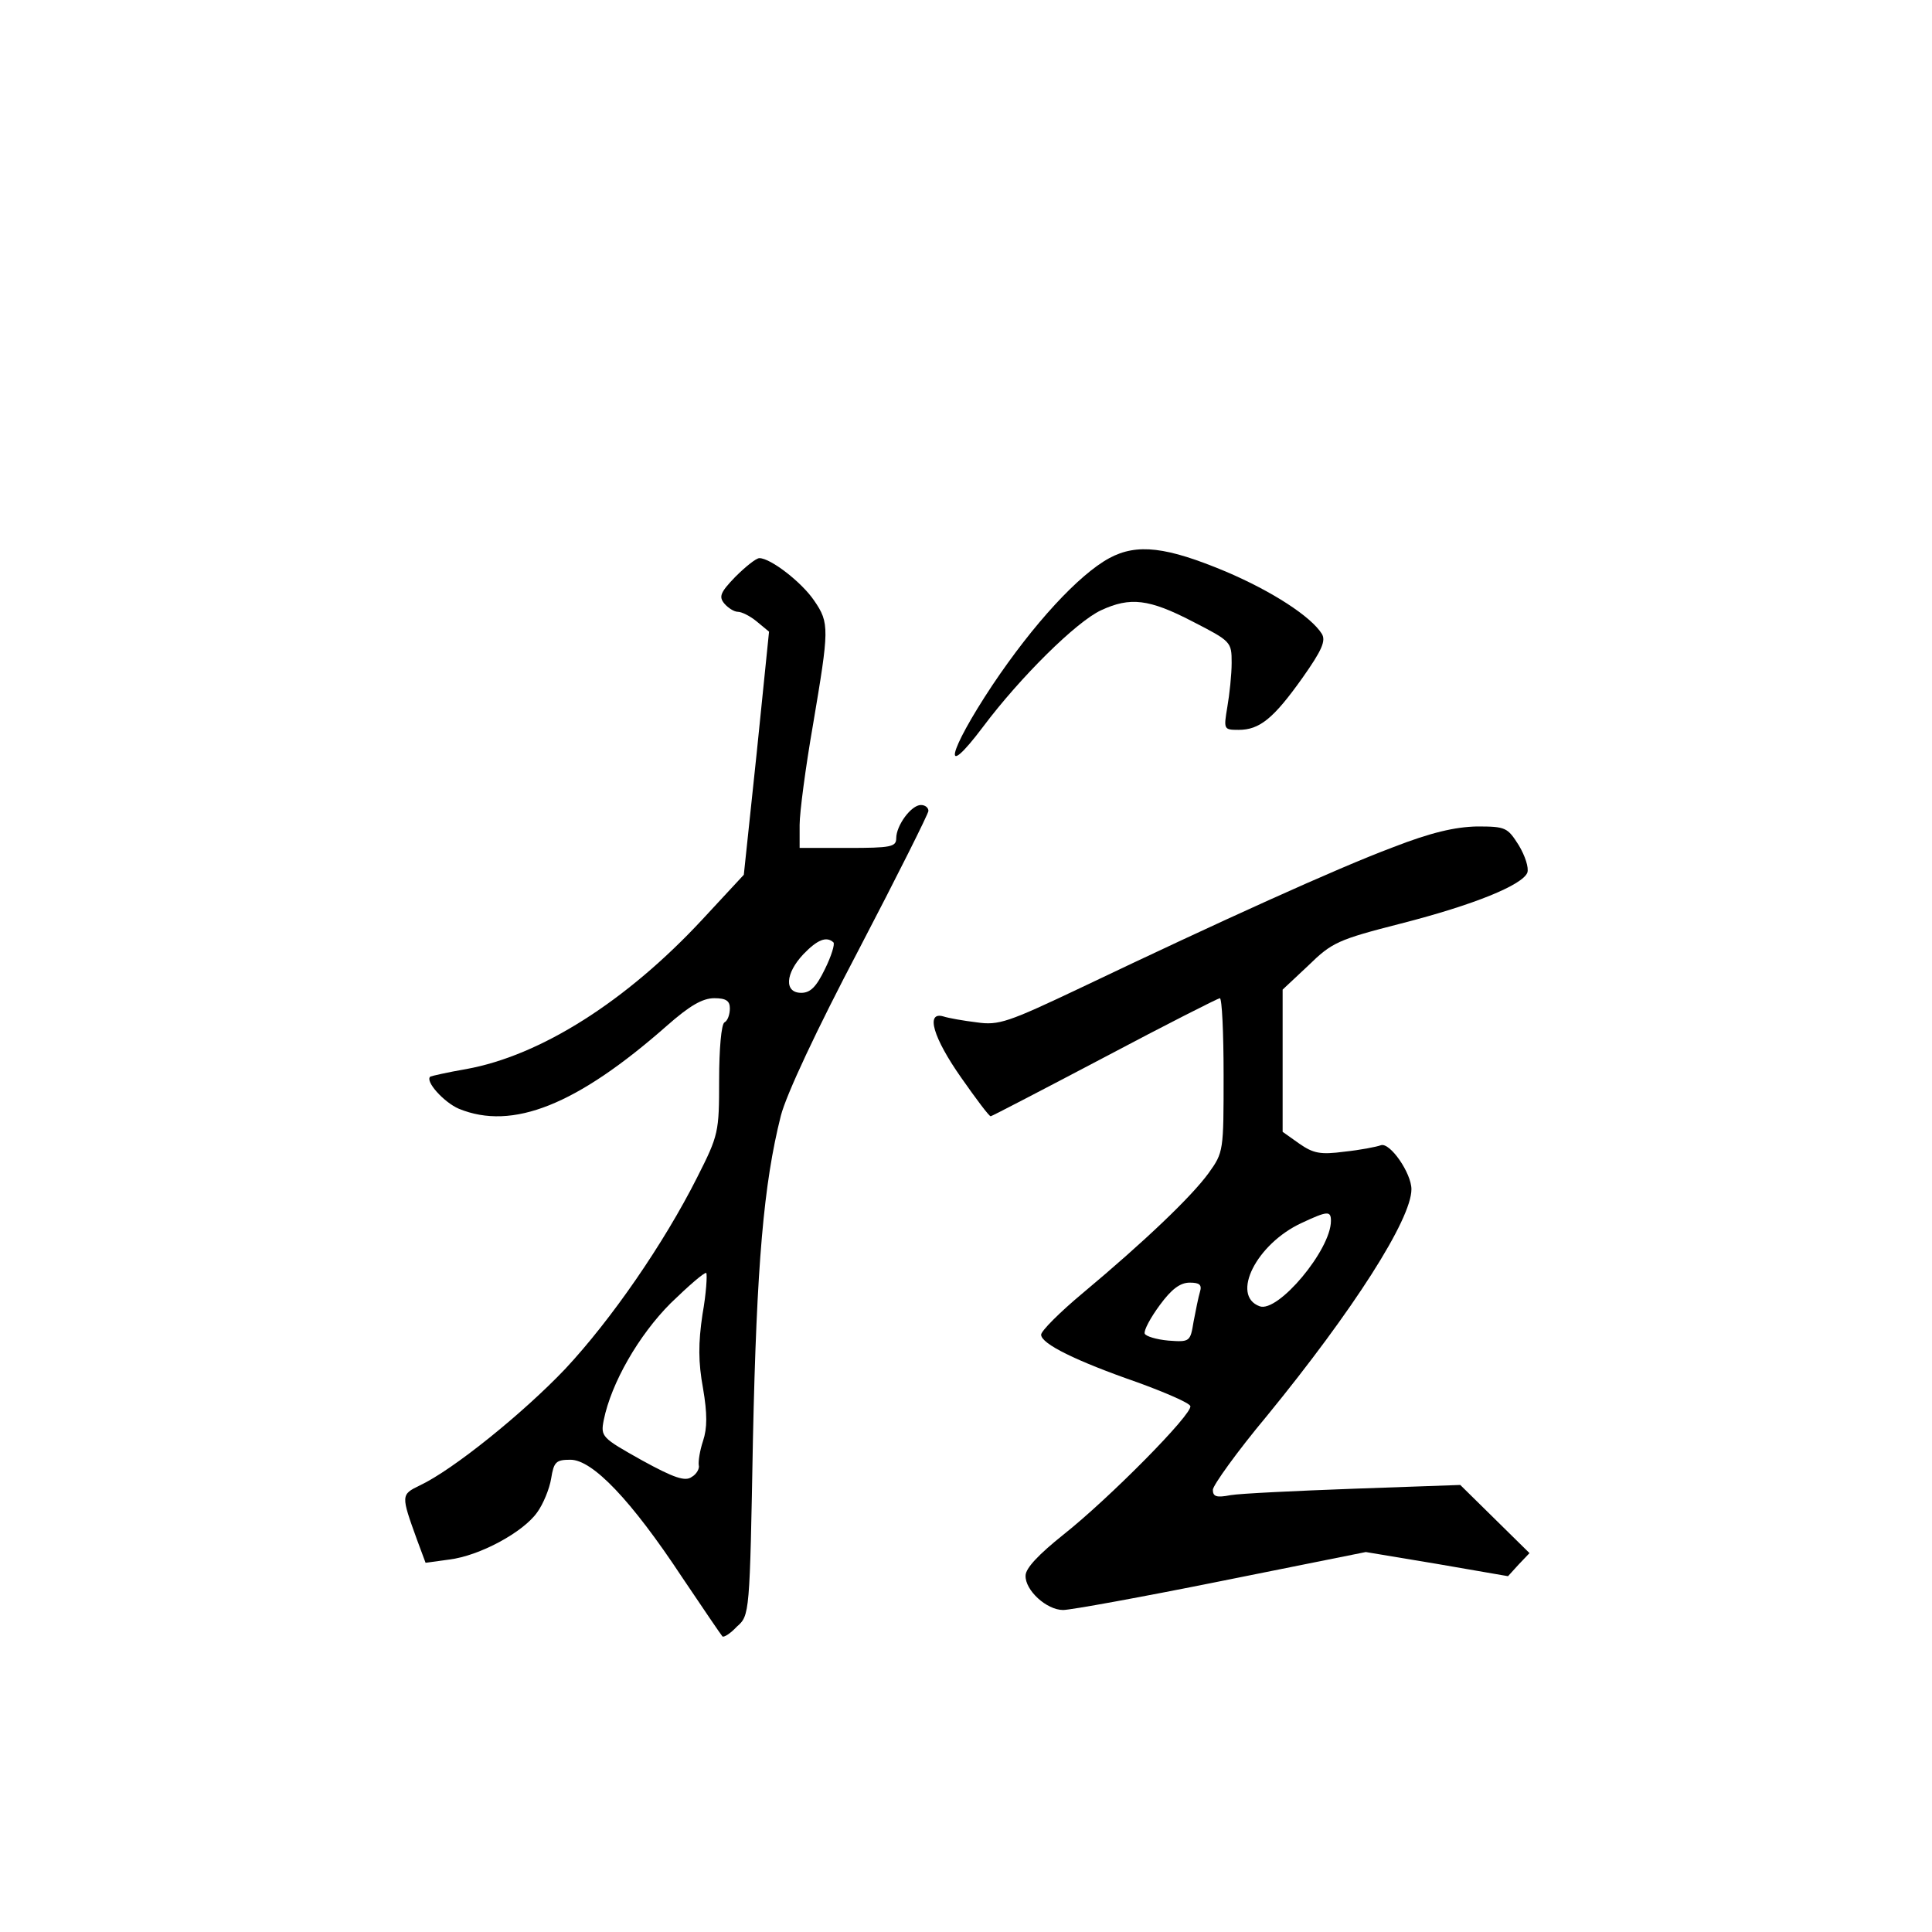 <?xml version="1.0" standalone="no"?>
<!DOCTYPE svg PUBLIC "-//W3C//DTD SVG 20010904//EN"
 "http://www.w3.org/TR/2001/REC-SVG-20010904/DTD/svg10.dtd">
<svg version="1.0" xmlns="http://www.w3.org/2000/svg"
 width="360pt" height="360pt" viewBox="0 0 360 360"
 preserveAspectRatio="xMidYMid meet">
<g transform="translate(0,360) scale(0.1,-0.1)"
fill="#000000" stroke="none">
<path d="M2067 2560 c-57 -31 -141 -122 -218 -237 -83 -125 -96 -182 -17 -77
69 92 174 196 220 217 54 25 89 21 170 -21 72 -37 73 -38 73 -77 0 -22 -4 -59
-8 -82 -7 -42 -7 -43 21 -43 39 0 65 21 119 97 36 51 44 69 36 82 -20 32 -92
79 -179 116 -110 46 -165 53 -217 25z"/>
<path d="M1370 2525 c-28 -29 -31 -37 -20 -50 7 -8 18 -15 25 -15 7 0 23 -8
35 -18 l23 -19 -23 -226 -24 -227 -77 -83 c-142 -153 -302 -254 -440 -279 -35
-6 -65 -13 -67 -14 -11 -8 25 -48 53 -60 100 -41 220 7 388 155 42 37 66 51
88 51 22 0 29 -5 29 -19 0 -11 -4 -23 -10 -26 -6 -3 -10 -51 -10 -107 0 -98
-1 -103 -41 -182 -62 -123 -160 -265 -246 -357 -78 -82 -209 -188 -271 -217
-35 -17 -35 -18 -5 -101 l16 -43 44 6 c57 7 138 51 164 88 11 15 23 44 26 63
5 31 9 35 36 35 41 0 113 -75 208 -219 39 -58 73 -108 75 -110 2 -3 15 5 27
18 24 21 24 23 30 349 7 327 20 476 52 603 10 39 66 159 146 311 71 136 129
252 129 257 0 6 -6 11 -14 11 -18 0 -46 -38 -46 -62 0 -16 -10 -18 -90 -18
l-90 0 0 43 c0 23 11 107 25 187 30 178 31 189 2 231 -23 34 -81 79 -102 79
-6 0 -26 -16 -45 -35z m183 -681 c3 -3 -4 -26 -16 -50 -16 -33 -27 -44 -44
-44 -32 0 -30 36 4 72 26 27 43 34 56 22z m-244 -693 c-8 -54 -8 -89 1 -138 8
-47 8 -74 0 -98 -6 -18 -9 -38 -8 -45 2 -6 -4 -17 -13 -22 -12 -9 -33 -2 -93
31 -75 42 -77 44 -71 75 14 69 65 158 125 218 34 33 63 58 66 56 2 -3 0 -38
-7 -77z"/>
<path d="M2595 2021 c-104 -39 -320 -137 -580 -261 -137 -65 -154 -71 -195
-65 -25 3 -53 8 -62 11 -34 10 -19 -40 33 -114 28 -40 52 -72 55 -72 2 0 98
50 212 110 115 61 212 110 215 110 4 0 7 -65 7 -143 0 -142 0 -144 -28 -183
-32 -44 -119 -127 -235 -224 -42 -35 -77 -70 -77 -77 0 -17 65 -49 180 -89 52
-19 96 -38 98 -44 5 -14 -151 -172 -237 -240 -45 -36 -70 -62 -70 -76 -1 -27
39 -64 70 -64 14 0 146 24 295 54 l269 54 132 -22 133 -23 20 22 20 21 -65 64
-64 63 -198 -7 c-109 -4 -213 -9 -230 -12 -26 -5 -33 -3 -33 10 0 8 45 71 101
138 161 197 269 366 269 422 0 30 -40 88 -57 82 -8 -3 -39 -9 -68 -12 -45 -6
-58 -3 -84 15 l-31 22 0 133 0 132 48 45 c44 43 55 48 172 78 137 35 227 72
236 95 3 9 -4 31 -16 51 -21 33 -24 35 -78 35 -41 -1 -85 -11 -157 -39z m-115
-696 c0 -54 -99 -172 -133 -159 -54 20 -6 116 78 155 49 23 55 23 55 4z m-244
-132 c-3 -10 -8 -35 -12 -56 -6 -37 -7 -38 -47 -35 -22 2 -42 8 -44 13 -2 6
11 30 28 53 22 30 38 42 56 42 18 0 23 -4 19 -17z"/>
</g>
</svg>
